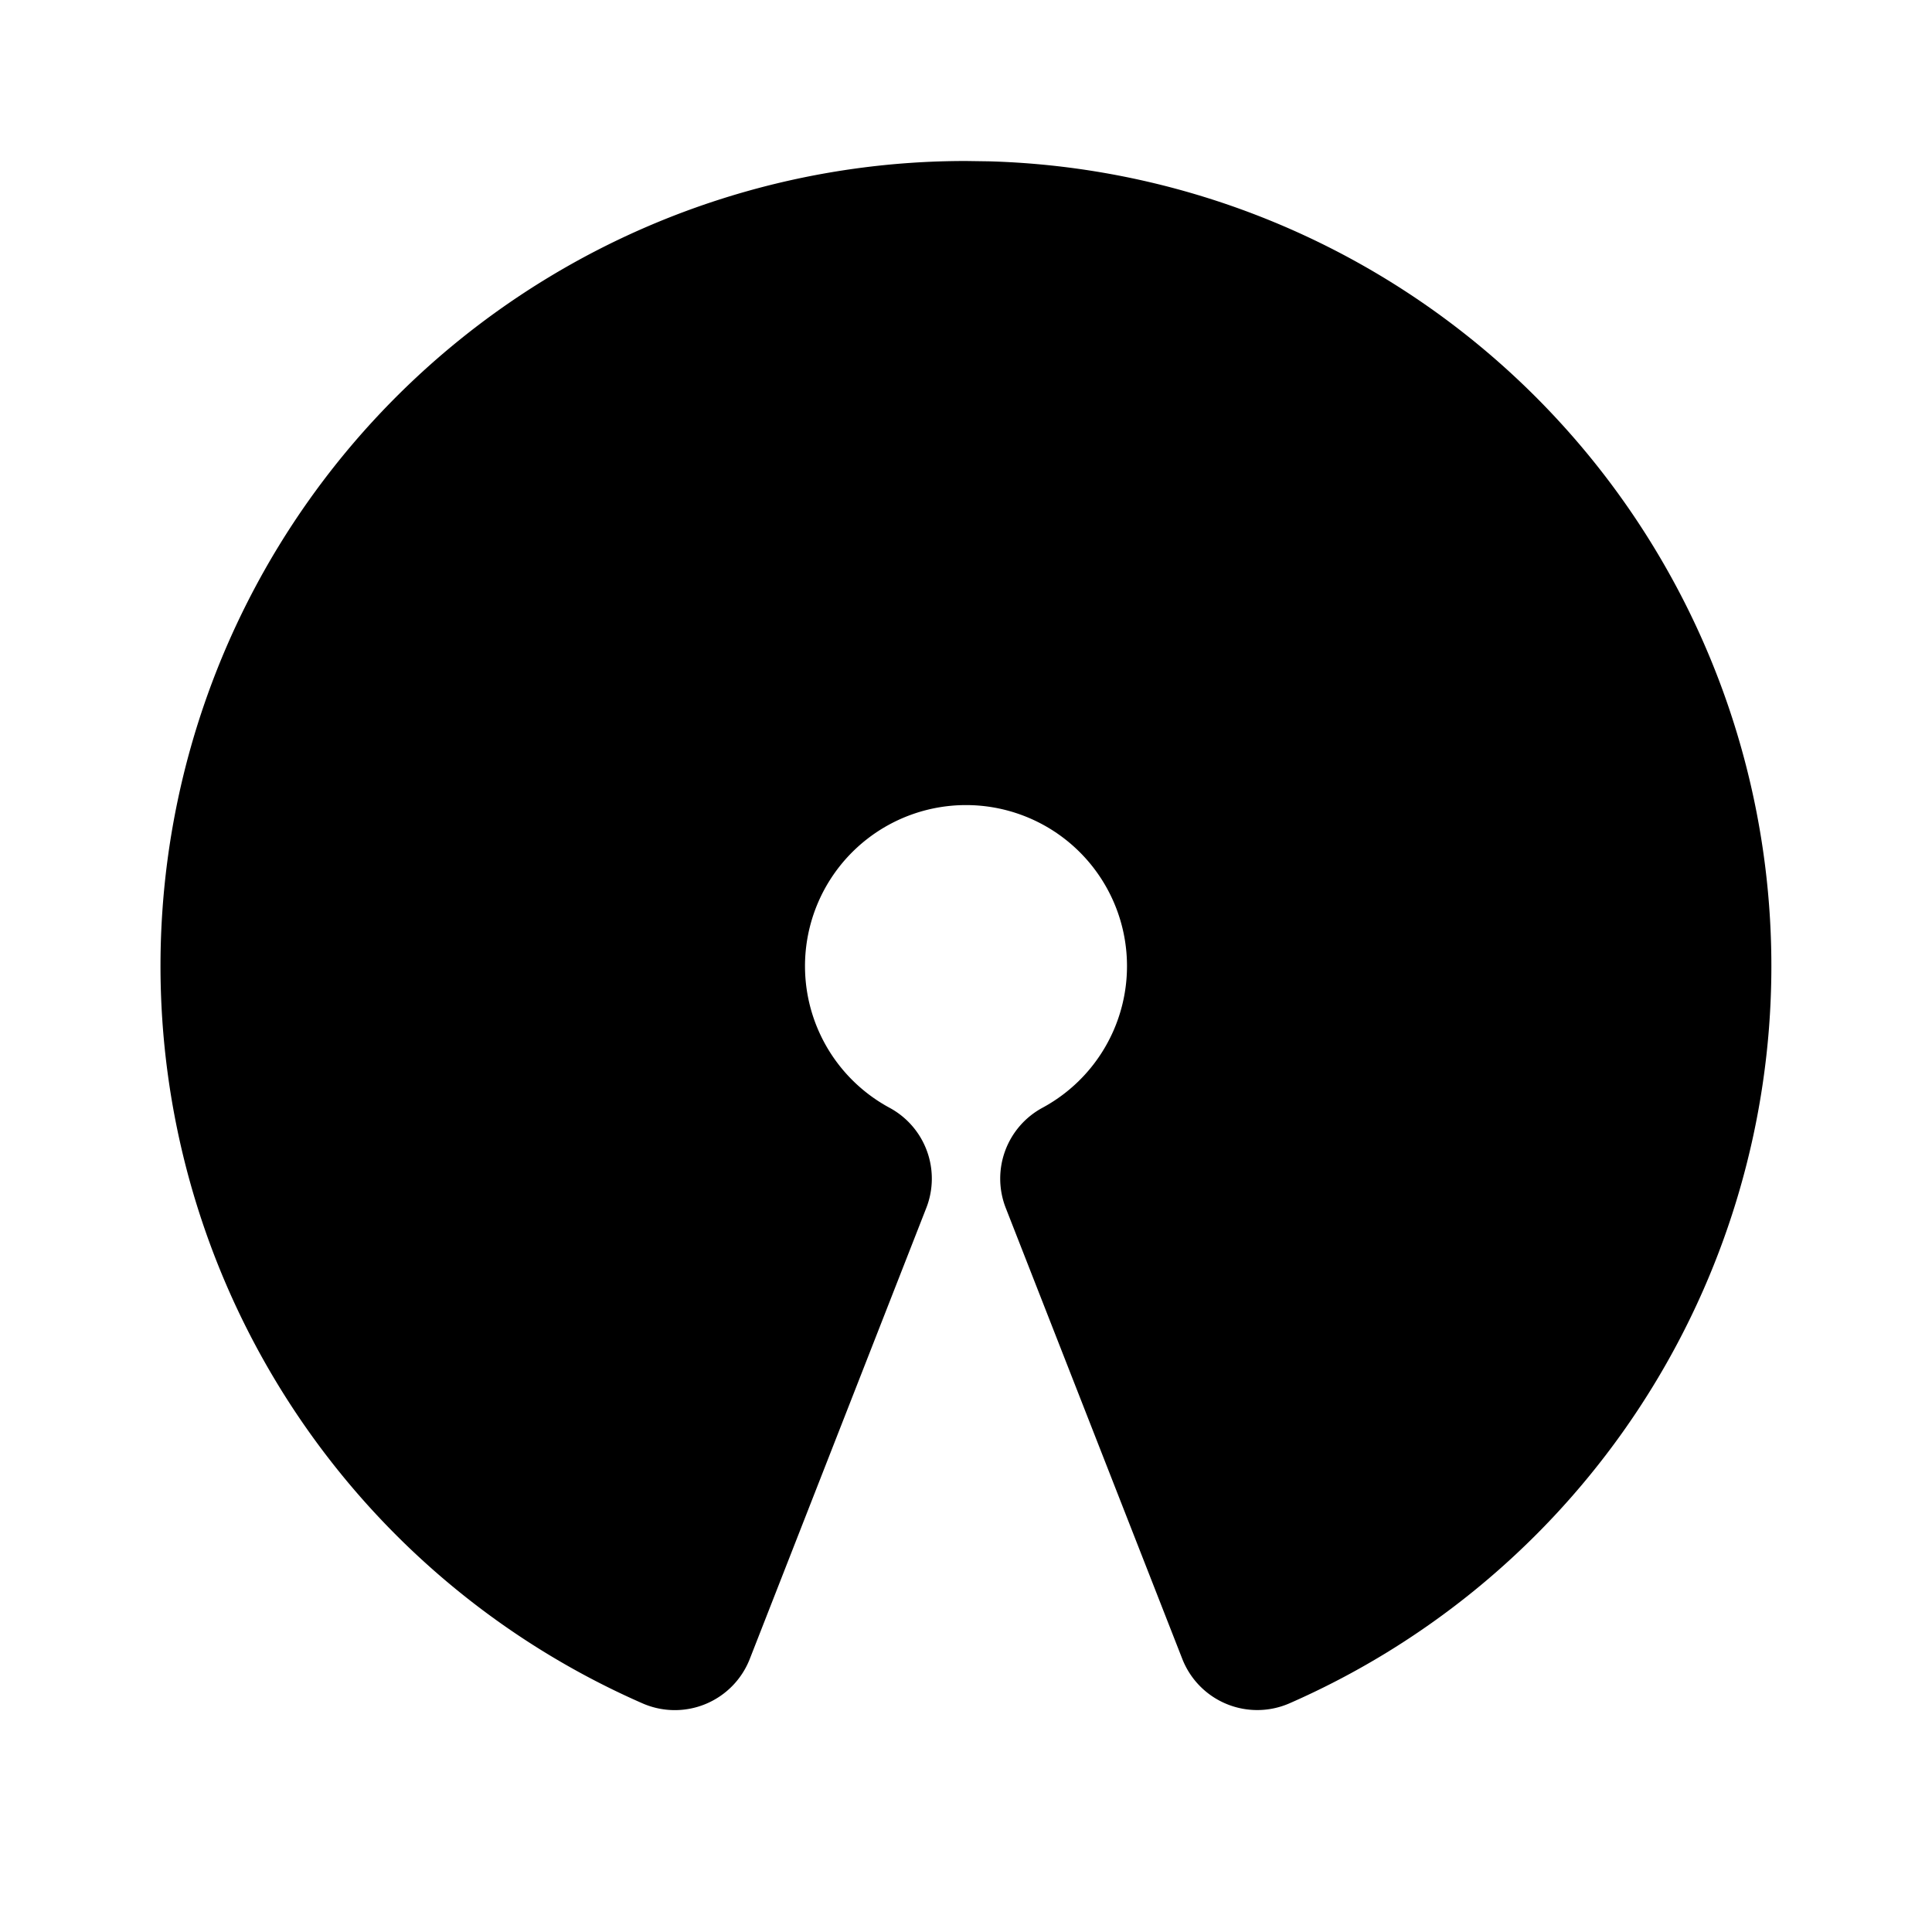 <svg viewBox="0 0 24 24" fill="currentColor" class="icon icon-tabler icons-tabler-filled icon-tabler-brand-open-source">
  <path d="M12.283 2.004a10 10 0 0 1 3.736 19.155a1 1 0 0 1 -1.332 -.551l-2.193 -5.602a1 1 0 0 1 .456 -1.245a2 2 0 1 0 -1.9 0a1 1 0 0 1 .457 1.244l-2.193 5.603a1 1 0 0 1 -1.332 .552a10 10 0 0 1 4.018 -19.16z"></path>
</svg>
